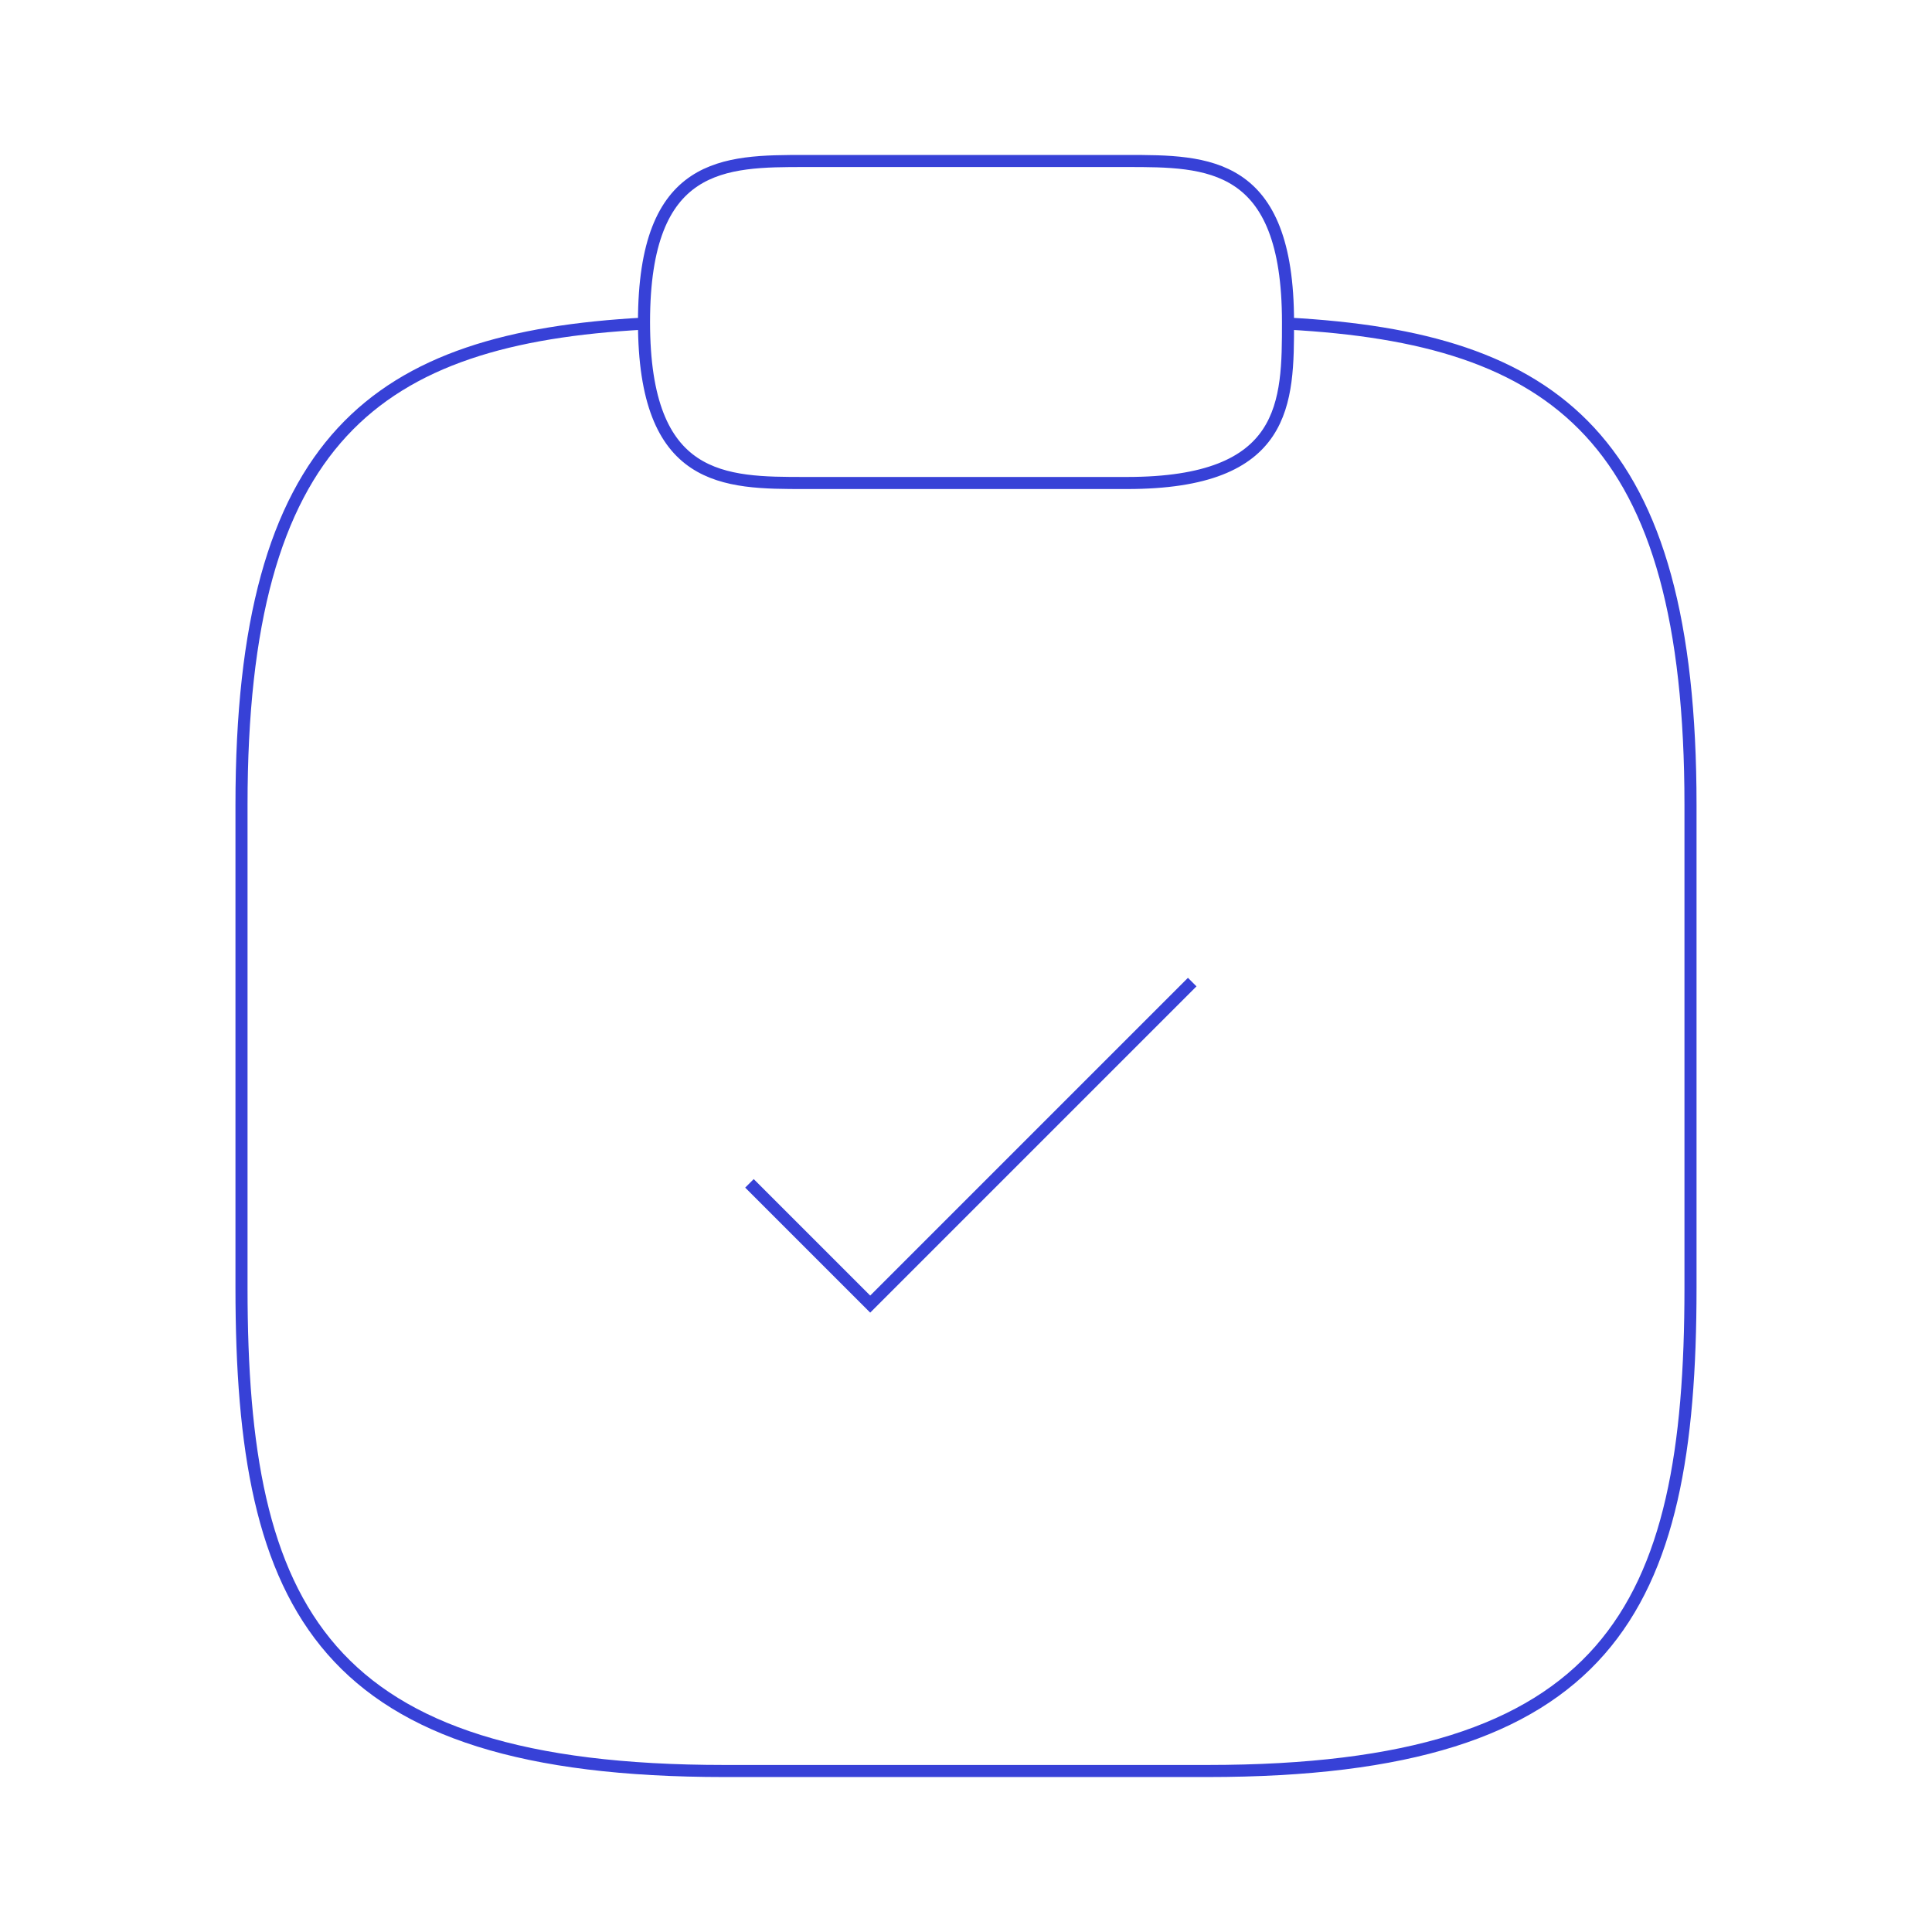 <svg width="160" height="160" viewBox="0 0 160 160" fill="none" xmlns="http://www.w3.org/2000/svg">
<path d="M62.067 98L72.067 108L98.734 81.333" stroke="#3741D7" strokeWidth="10" strokeLinecap="round" strokeLinejoin="round"/>
<path d="M66.667 40H93.334C106.667 40 106.667 33.333 106.667 26.667C106.667 13.333 100.001 13.333 93.334 13.333H66.667C60.001 13.333 53.334 13.333 53.334 26.667C53.334 40 60.001 40 66.667 40Z" stroke="#3741D7" strokeWidth="10" strokeMiterlimit="10" strokeLinecap="round" strokeLinejoin="round"/>
<path d="M106.667 26.8C128.867 28 140 36.2 140 66.667V106.667C140 133.333 133.333 146.667 100 146.667H60C26.667 146.667 20 133.333 20 106.667V66.667C20 36.267 31.133 28 53.333 26.8" stroke="#3741D7" strokeWidth="10" strokeMiterlimit="10" strokeLinecap="round" strokeLinejoin="round"/>
</svg>
